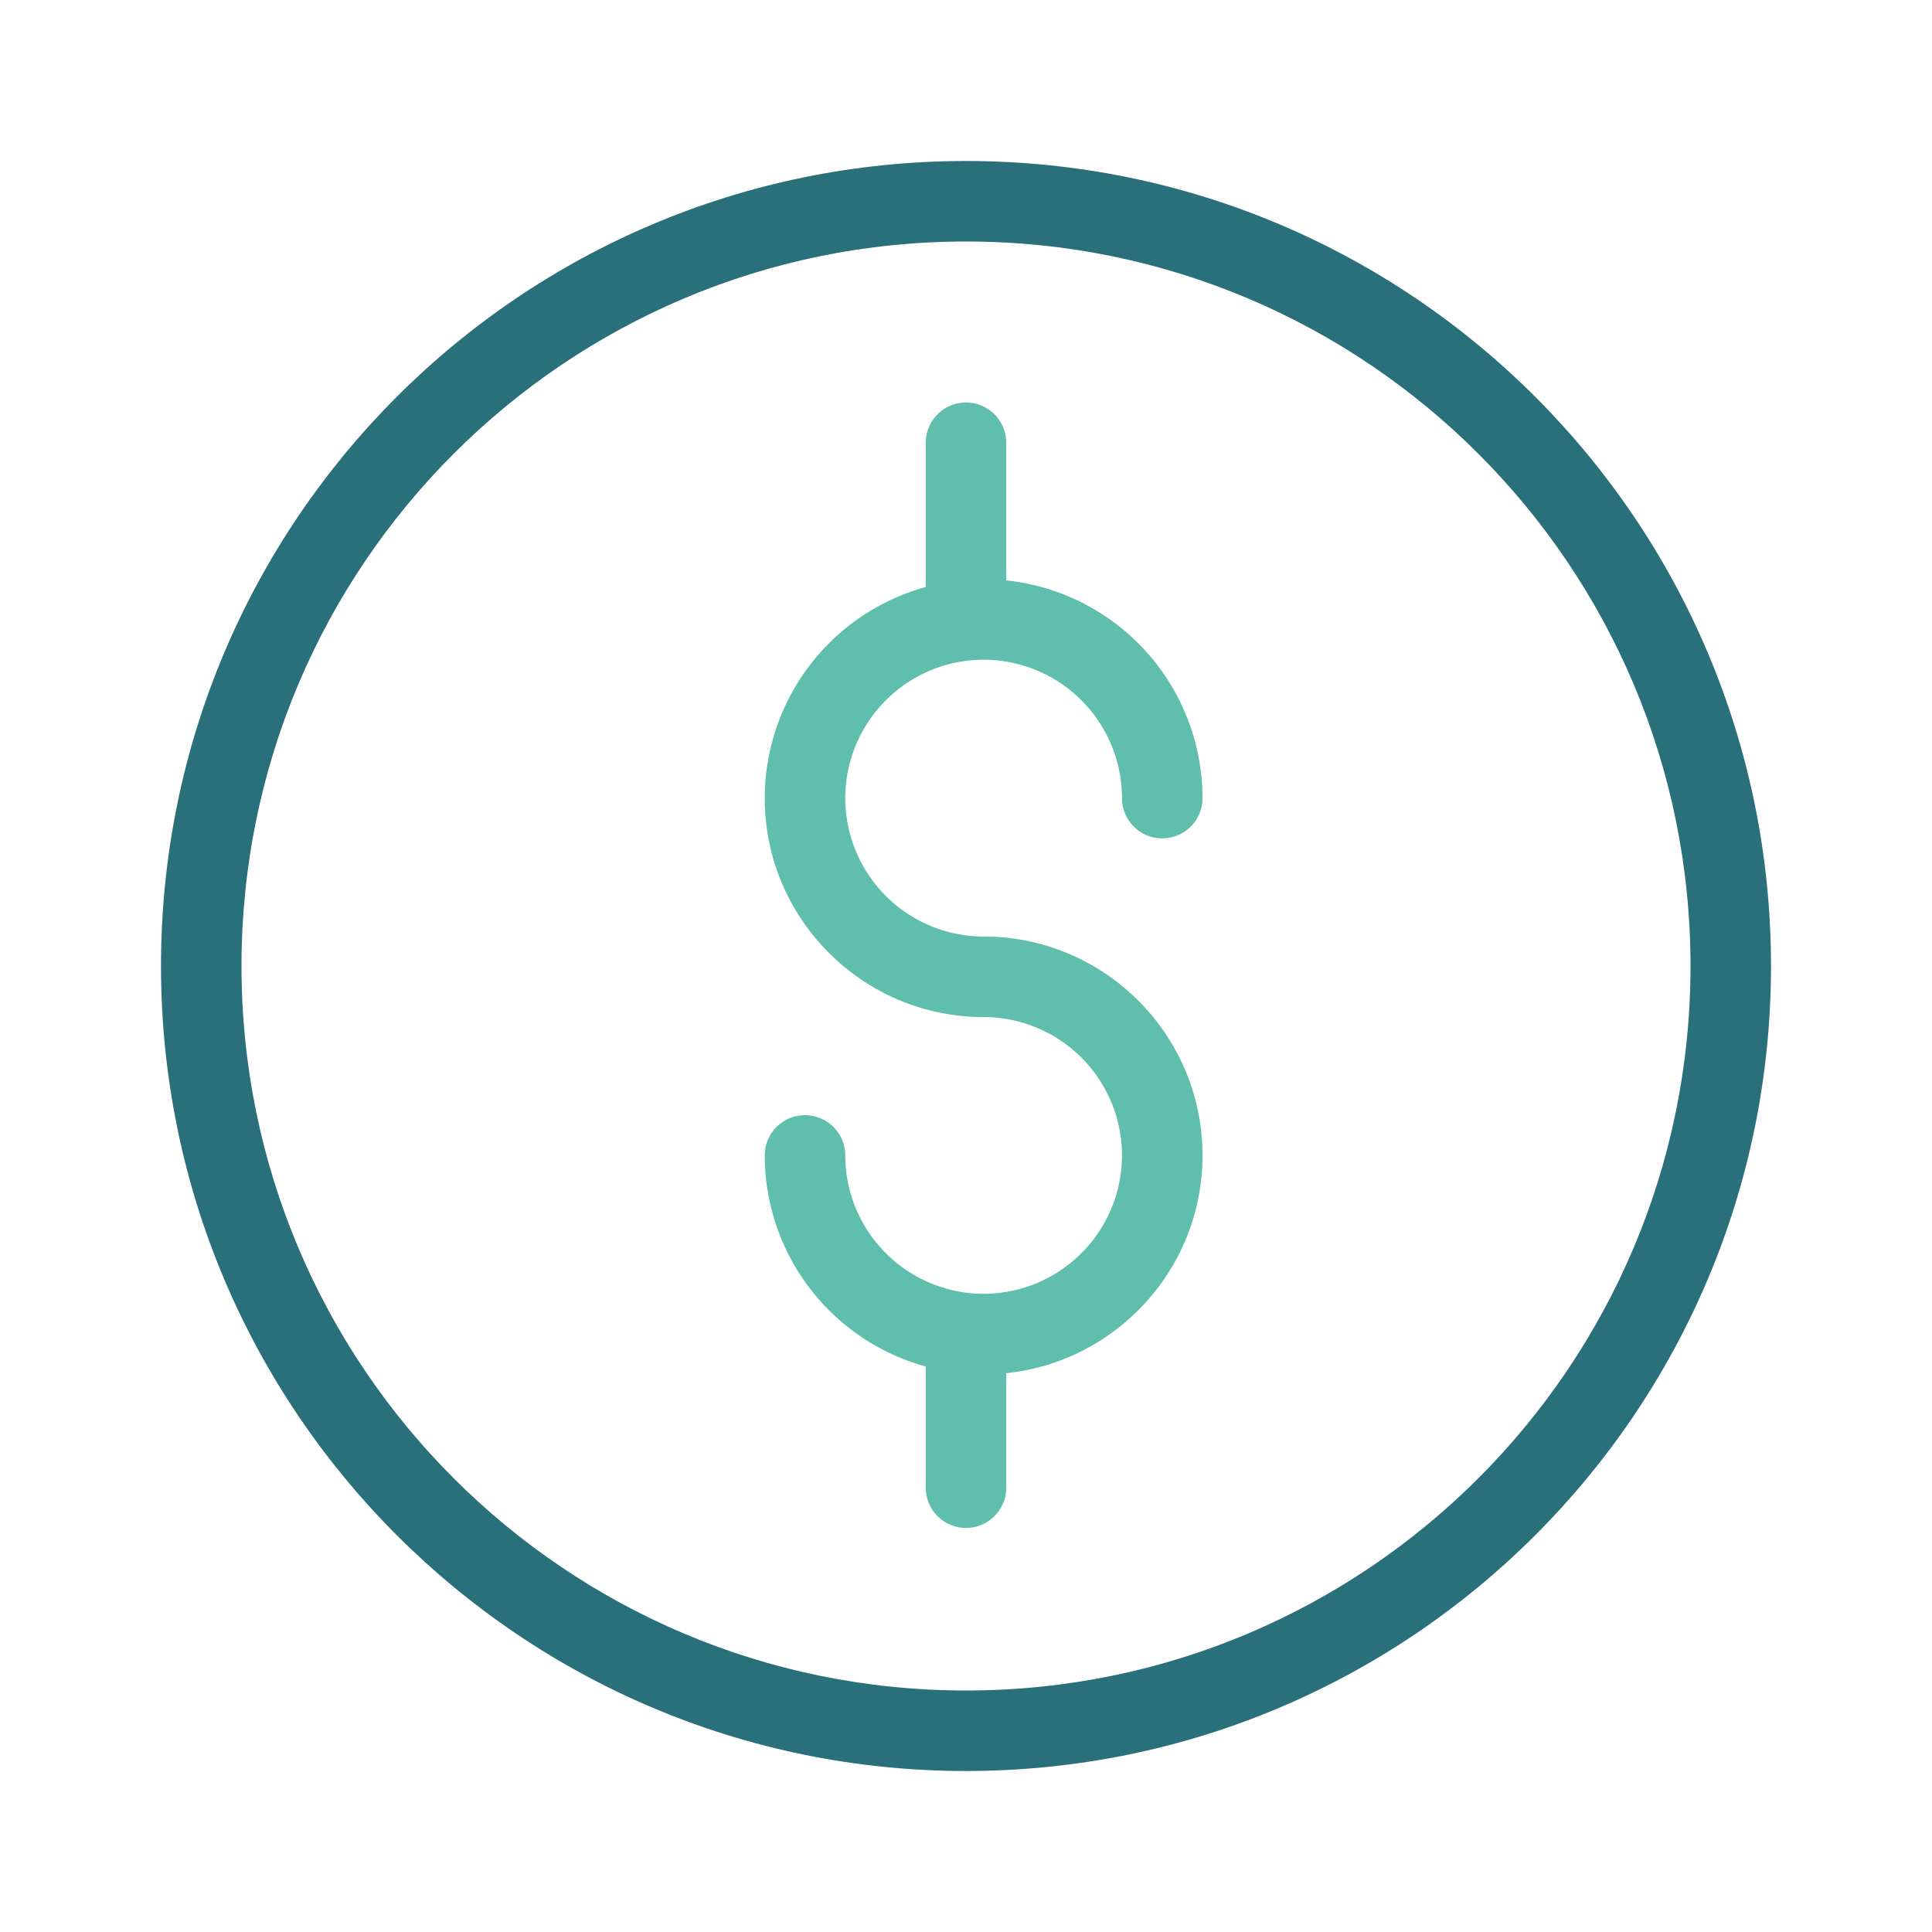 <svg xmlns="http://www.w3.org/2000/svg" width="48" height="48" fill="none" viewBox="0 0 48 48">
  <path fill="#5FBEAC" fill-rule="evenodd" d="M24 10a1 1 0 0 1 1 1v3.42a5.444 5.444 0 0 1 4.876 5.409 1 1 0 1 1-2 0 3.443 3.443 0 0 0-3.438-3.439A3.443 3.443 0 0 0 21 19.83a3.443 3.443 0 0 0 3.438 3.438c3 0 5.438 2.438 5.438 5.438 0 2.81-2.14 5.127-4.876 5.41v2.845a1 1 0 1 1-2 0v-3.01a5.446 5.446 0 0 1-4-5.245 1 1 0 1 1 2 0 3.443 3.443 0 0 0 3.438 3.438 3.443 3.443 0 0 0 3.438-3.438 3.443 3.443 0 0 0-3.438-3.438c-3 0-5.438-2.439-5.438-5.438a5.446 5.446 0 0 1 4-5.246V11a1 1 0 0 1 1-1Z" clip-rule="evenodd"/>
  <path fill="#29707A" fill-rule="evenodd" d="M24 42c9.941 0 18-8.059 18-18S33.941 6 24 6 6 14.059 6 24s8.059 18 18 18Zm0 2c11.046 0 20-8.954 20-20S35.046 4 24 4 4 12.954 4 24s8.954 20 20 20Z" clip-rule="evenodd"/>
</svg>
